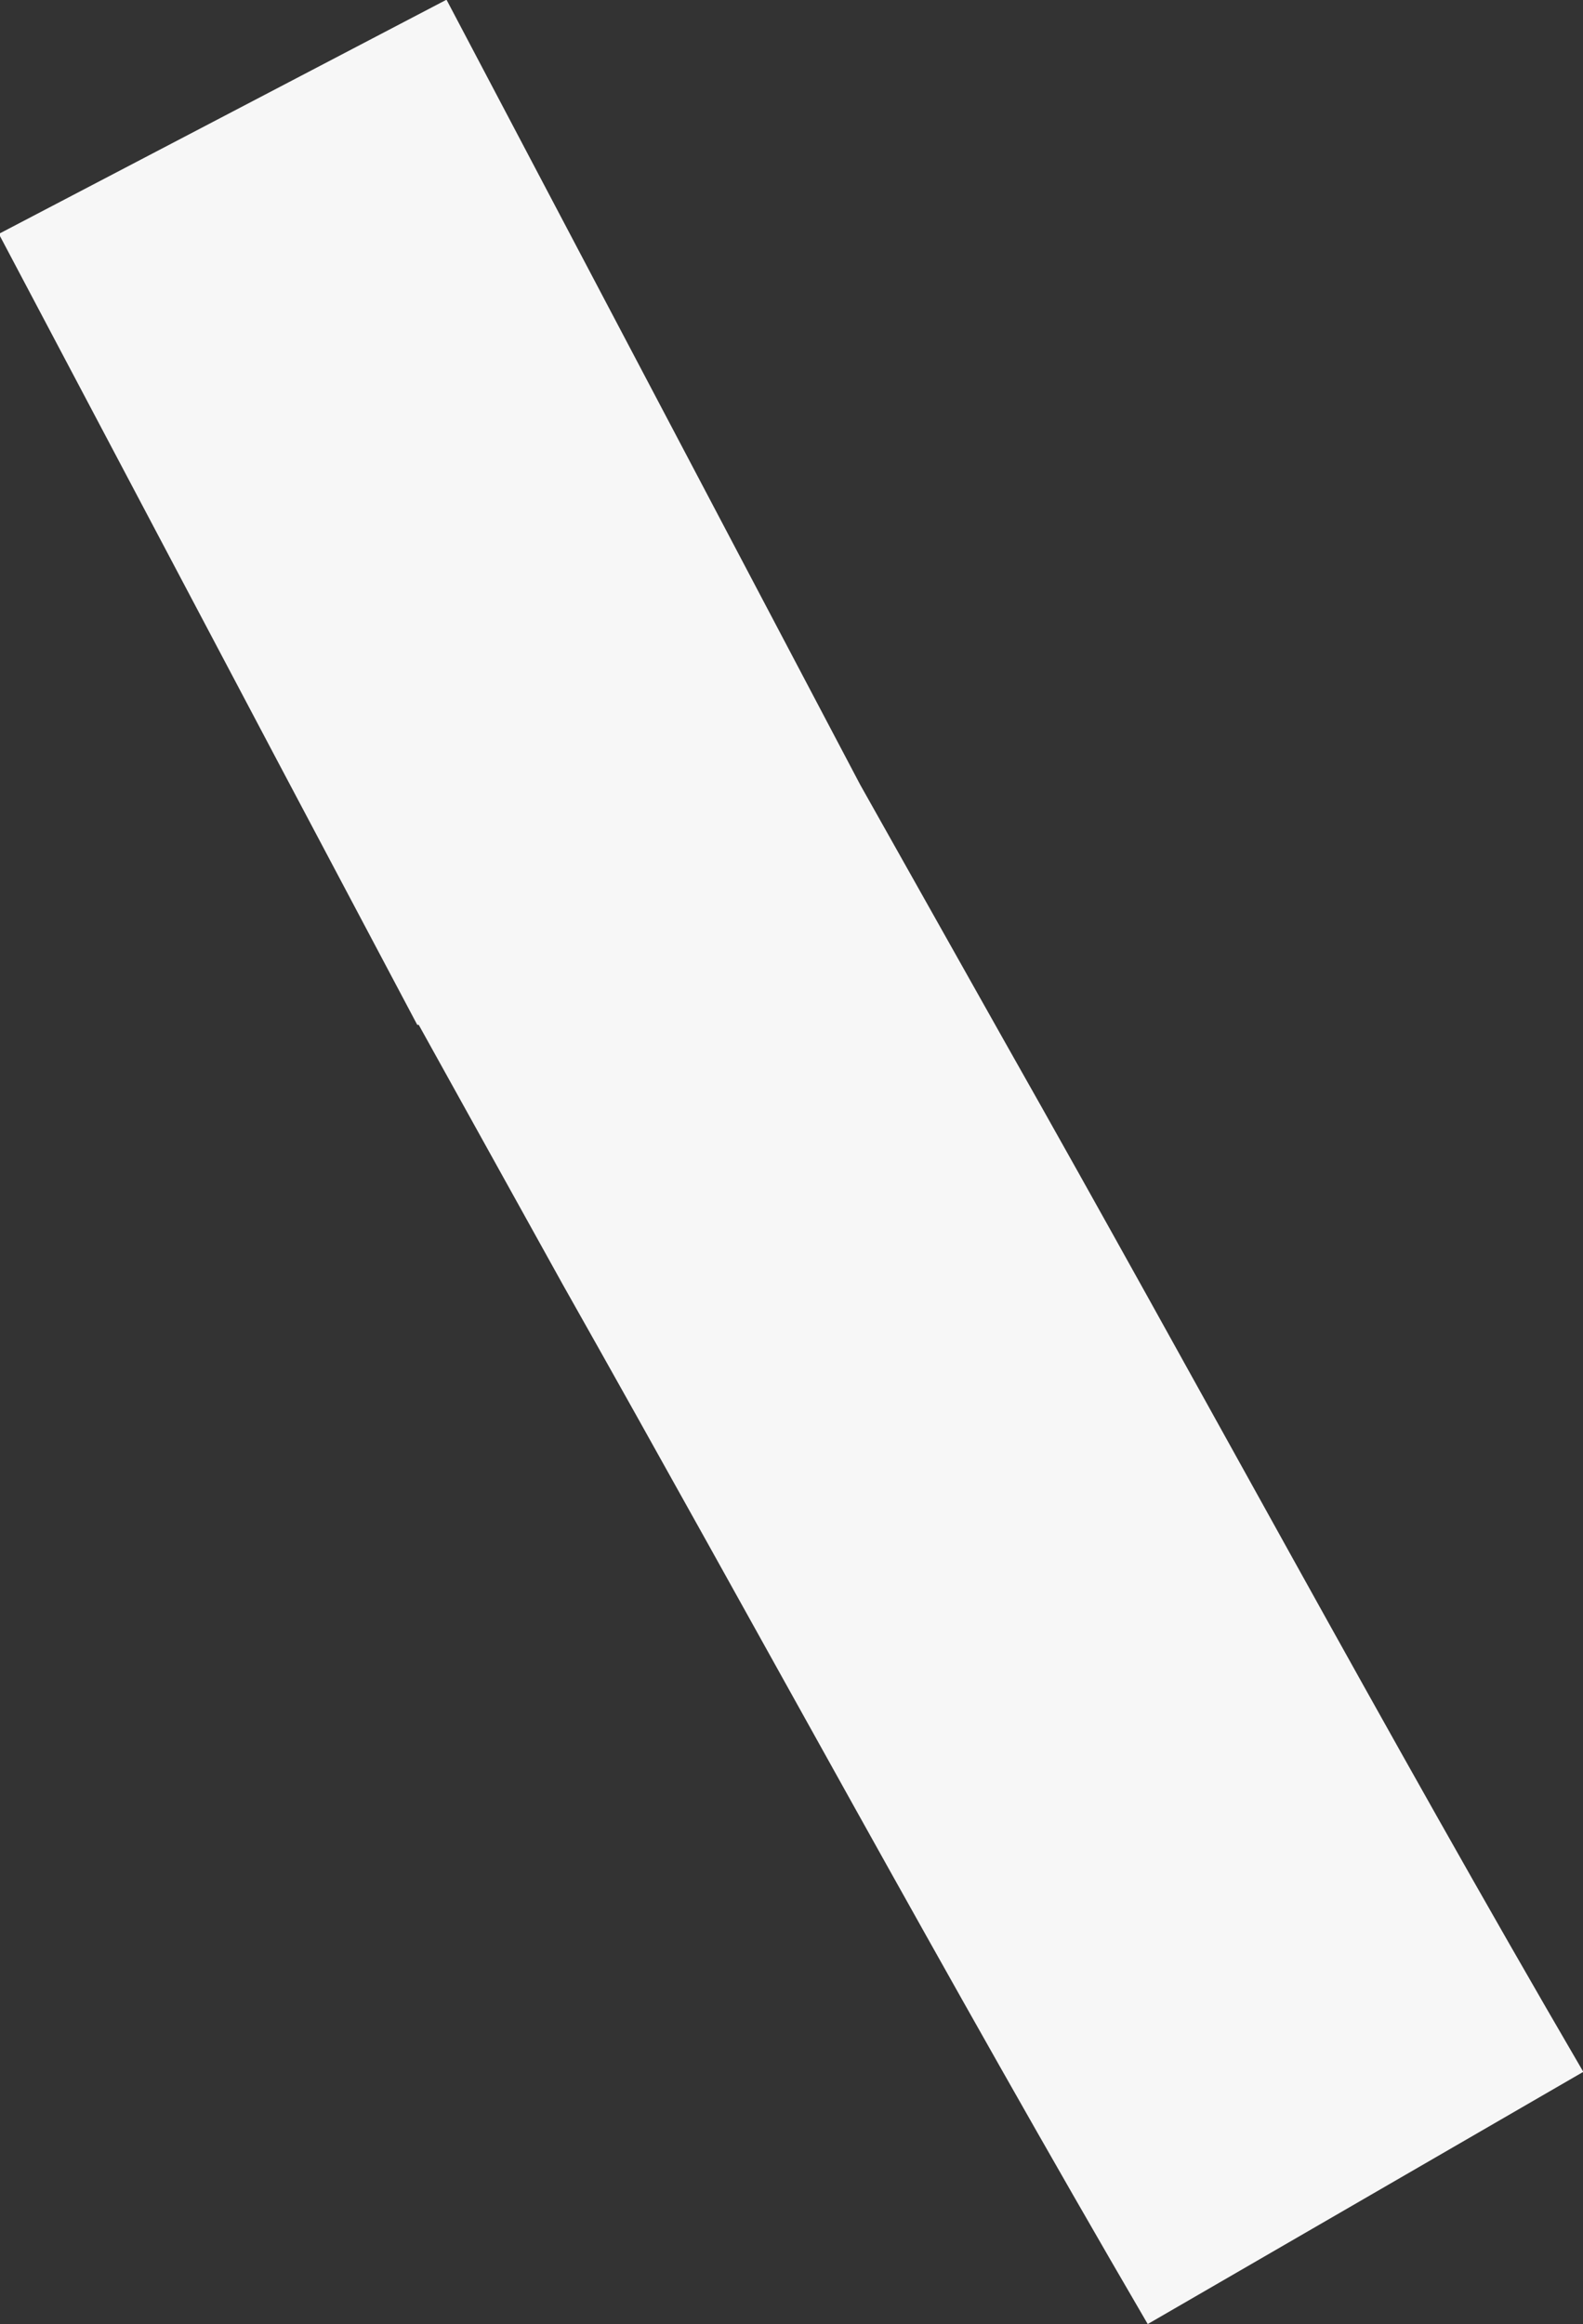 <svg xmlns="http://www.w3.org/2000/svg" width="5.357" height="7.86" viewBox="0 0 5.357 7.86"><rect x="0" y="0" width="5.357" height="7.86" fill="#333333" stroke="none"/><defs><style>.a{fill:#f7f7f7;}</style></defs><path class="a" d="M460.366,634.806l.489.881c.661,1.17,1.3,2.352,1.978,3.513l1.474-.853c-.672-1.151-1.3-2.323-1.958-3.484l-.489-.869-1.4-2.655-1.515.792.942,1.781.474.894" transform="translate(-458.949 -631.34)"/></svg>